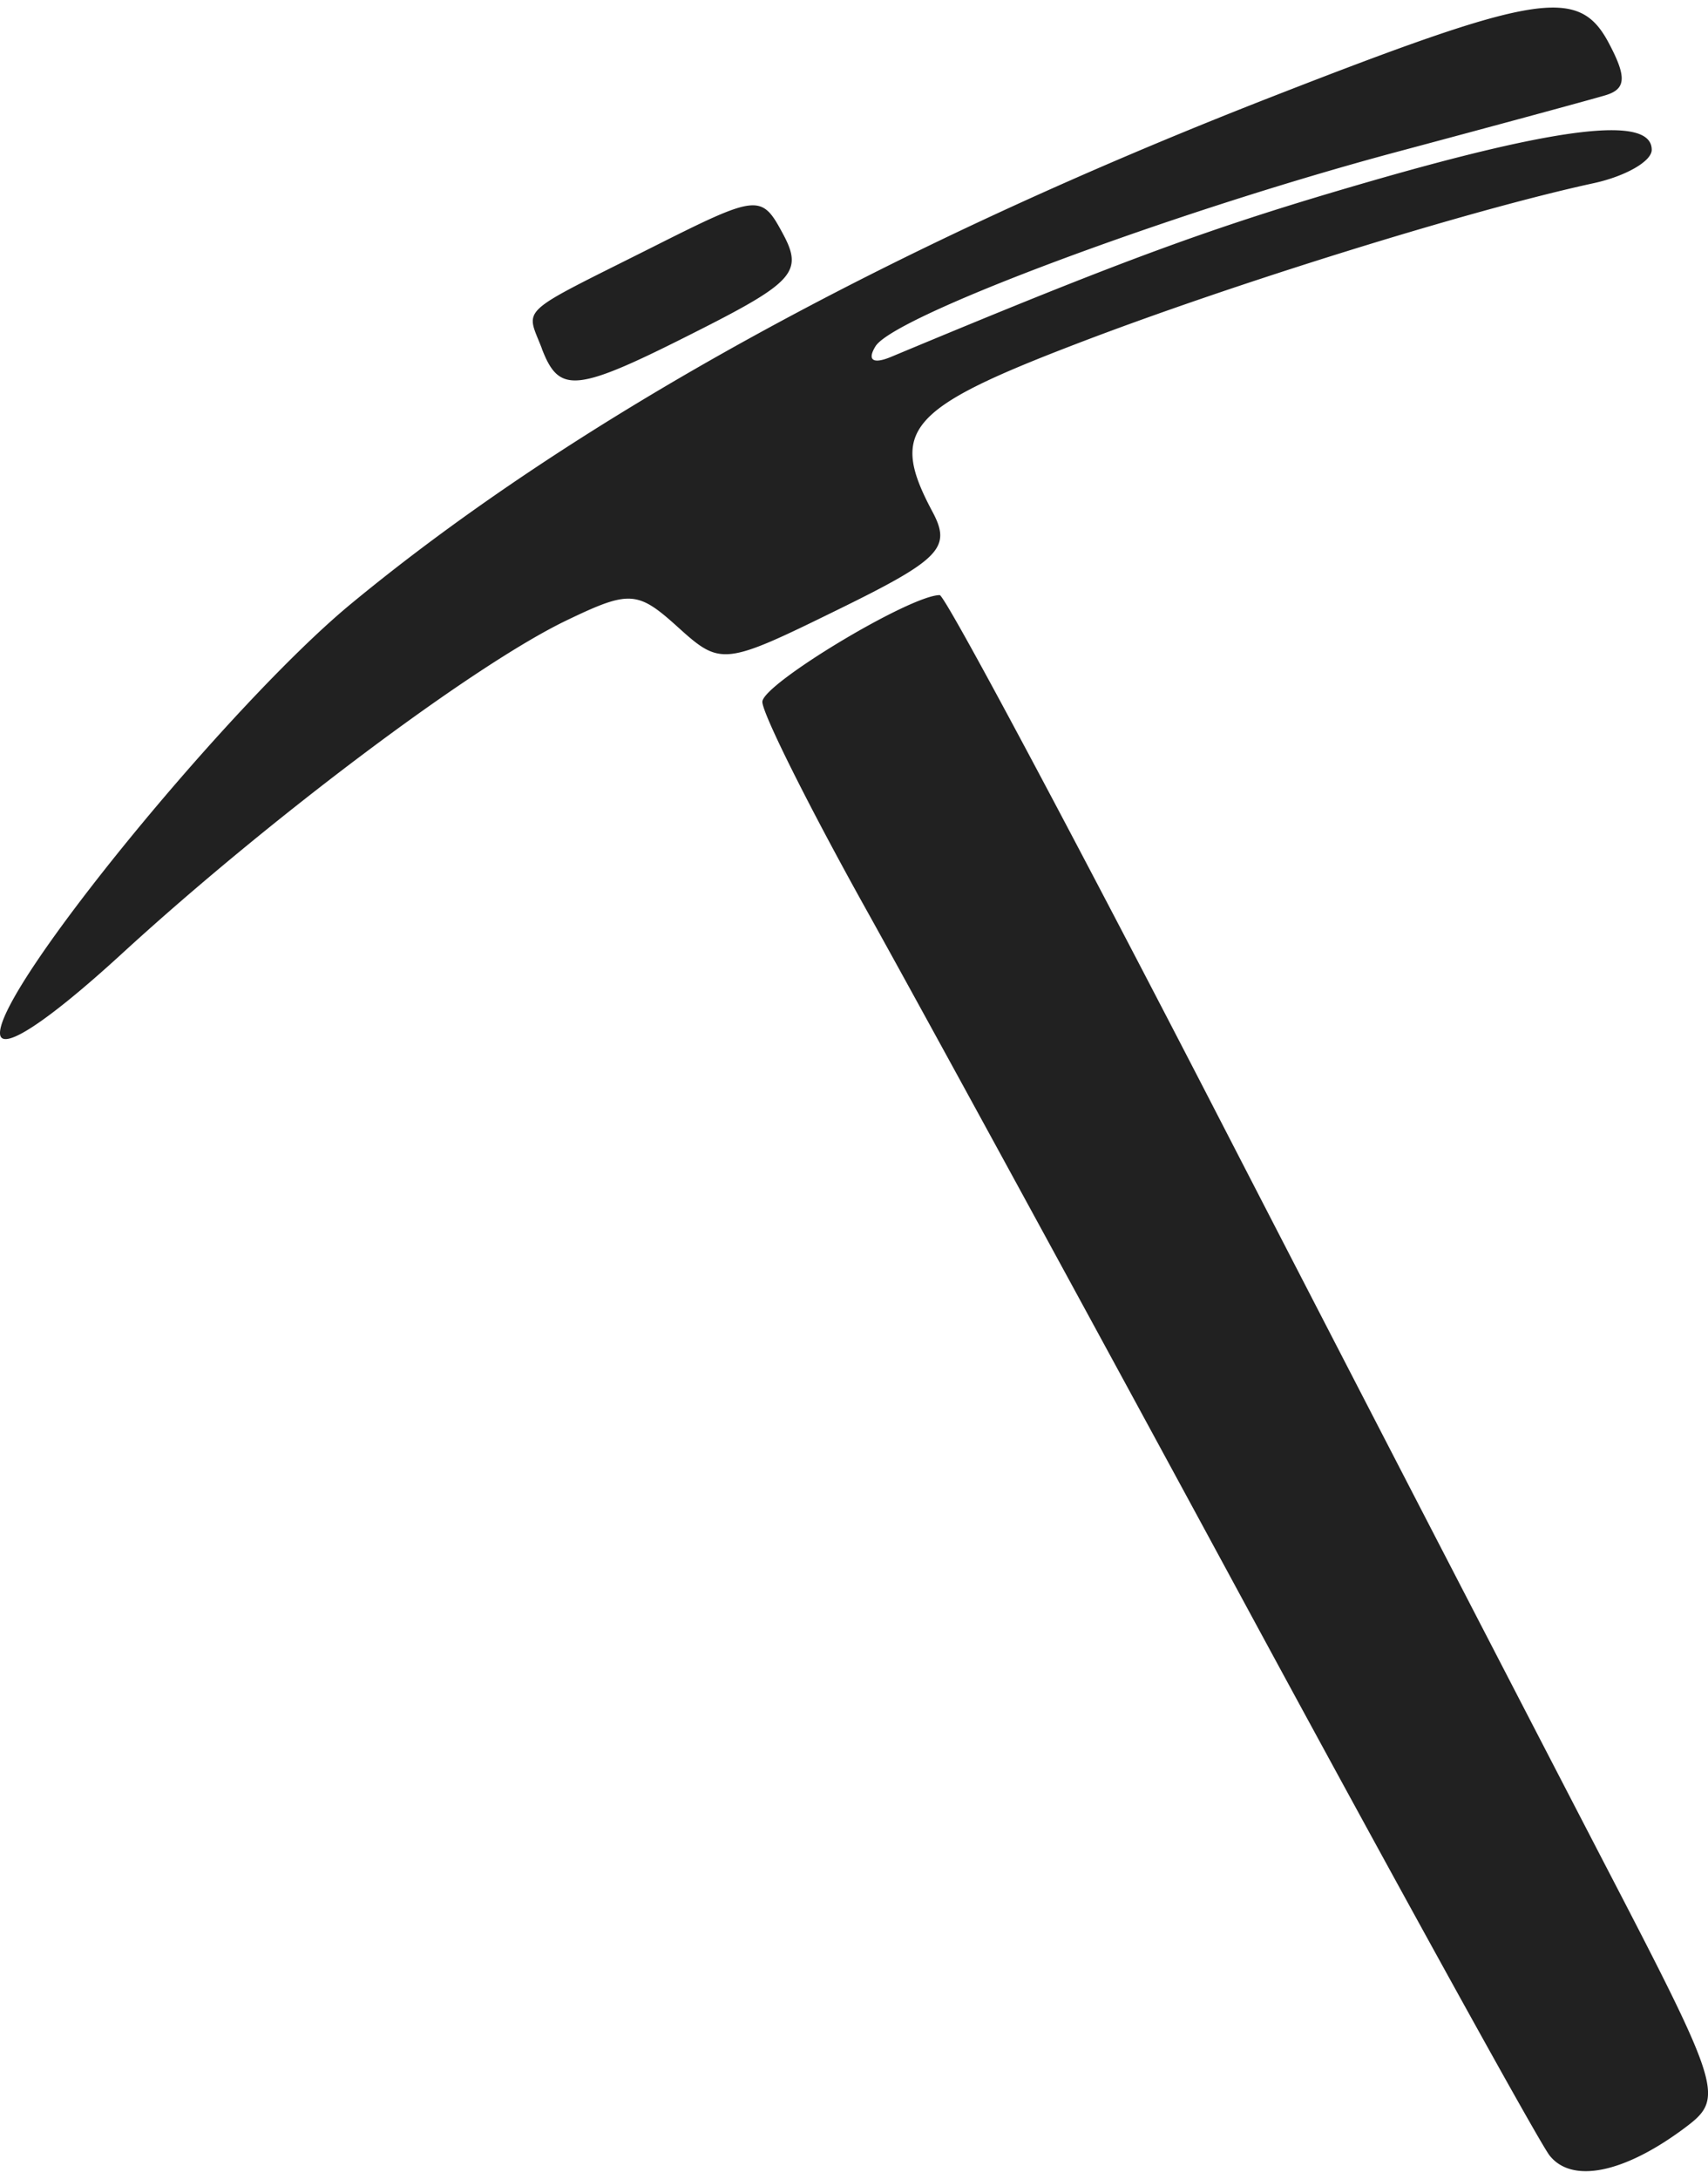 <svg width="80" height="102" xmlns="http://www.w3.org/2000/svg" viewBox="0 0 21.34 27.02"><title>sophie2 tool pickaxe</title><g fill="#212121" class="nc-icon-wrapper"><g id="layer1" transform="translate(14.962 -368.048)"><path d="M4.398 394.872c-.13-.167-1.818-3.22-3.75-6.786-1.93-3.565-4.09-7.522-4.798-8.792-.708-1.271-1.287-2.43-1.287-2.575 0-.222 1.847-1.333 2.216-1.333.066 0 1.61 2.888 3.431 6.416a4957.2 4957.2 0 0 0 4.851 9.38c1.508 2.902 1.53 2.973 1.012 3.357-.751.557-1.397.686-1.675.333zm-19.36-14.018c0-.598 2.874-4.11 4.383-5.357 2.781-2.297 6.7-4.456 11.473-6.321 3.346-1.307 3.865-1.392 4.24-.693.232.435.223.584-.042.662-.188.056-1.354.372-2.591.703-2.797.748-6.288 2.049-6.524 2.43-.108.175-.031.227.196.132 2.933-1.224 4.01-1.62 5.952-2.182 2.421-.701 3.55-.83 3.55-.403 0 .143-.327.33-.727.417-1.537.333-4.516 1.258-6.482 2.014-2.089.802-2.32 1.074-1.778 2.088.241.45.1.596-1.18 1.223-1.424.699-1.465.703-1.999.22-.506-.458-.606-.464-1.399-.082-1.155.556-3.699 2.463-5.55 4.16-.939.86-1.522 1.24-1.522.99zm6.77-8.548c-.201-.523-.325-.409 1.357-1.253 1.352-.68 1.385-.683 1.659-.172.247.461.126.6-1.04 1.19-1.553.788-1.755.812-1.977.235z" id="path5223" fill="#212121" stroke-width=".07"></path></g></g></svg>